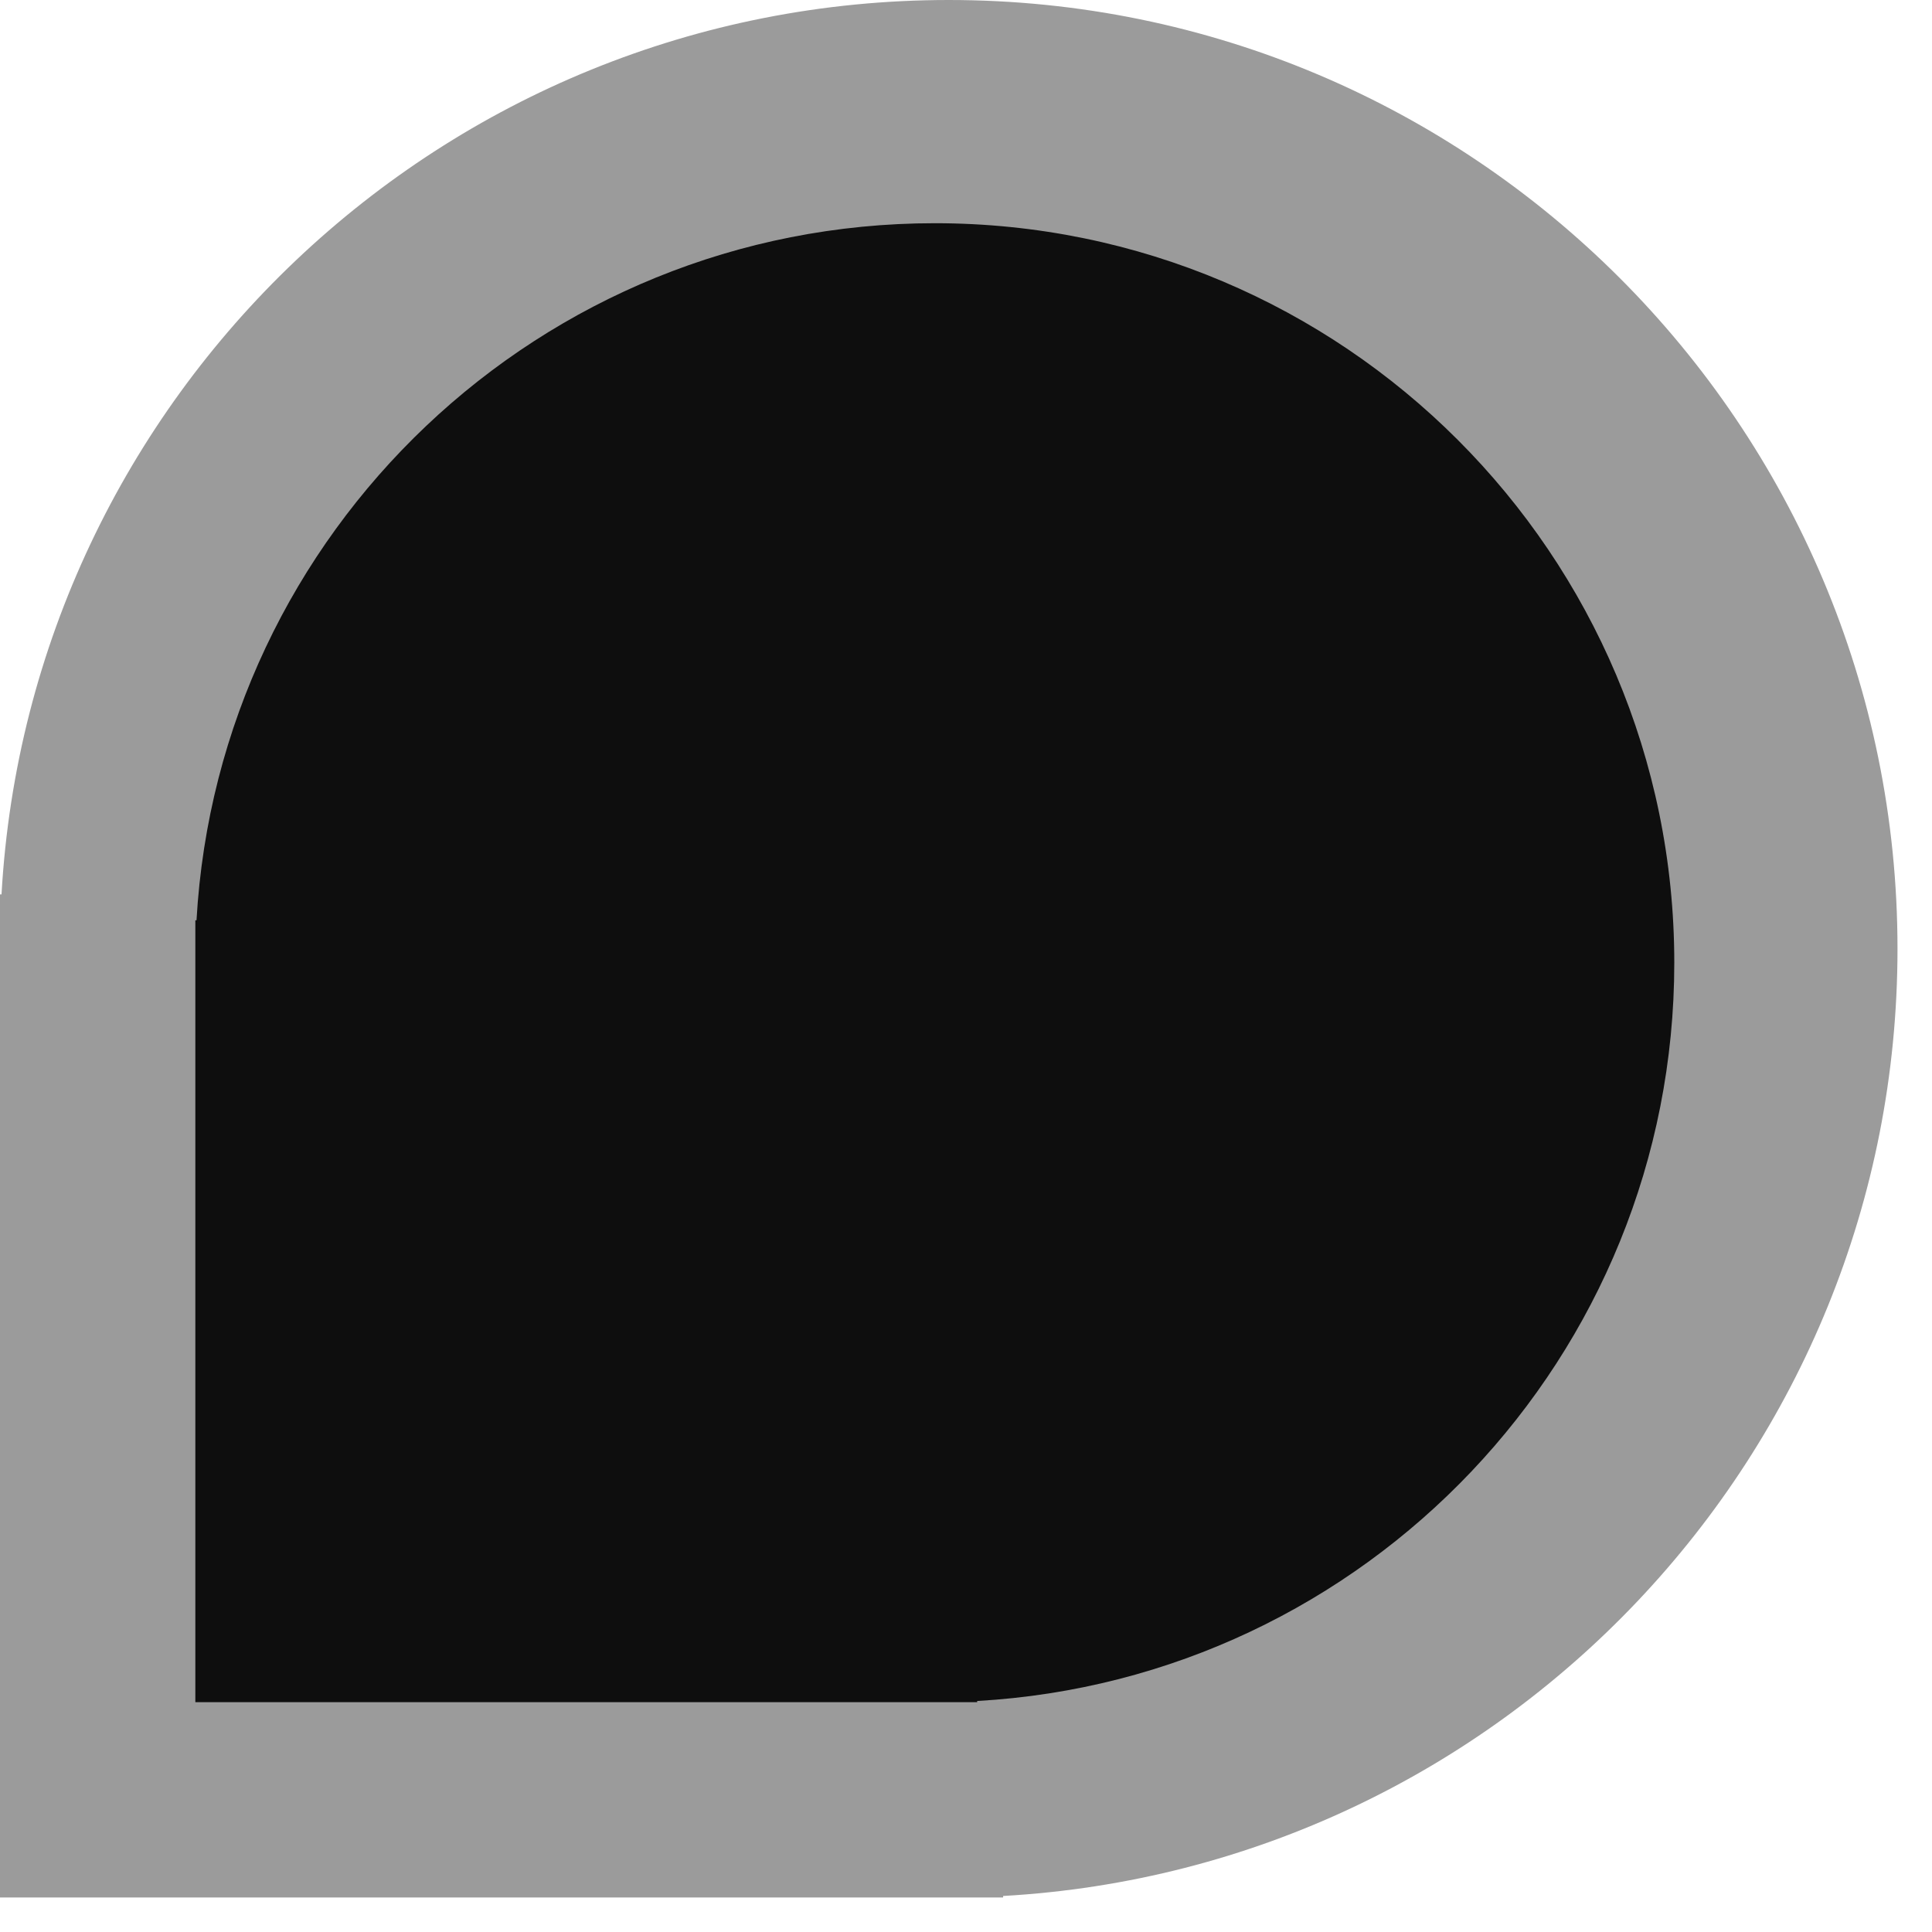 <?xml version="1.0" encoding="UTF-8"?>
<svg width="28px" height="28px" viewBox="0 0 28 28" version="1.1" xmlns="http://www.w3.org/2000/svg" xmlns:xlink="http://www.w3.org/1999/xlink">
    <!-- Generator: Sketch 43.1 (39012) - http://www.bohemiancoding.com/sketch -->
    <title>Group 5</title>
    <desc>Created with Sketch.</desc>
    <defs></defs>
    <g id="Page-1" stroke="none" stroke-width="1" fill="none" fill-rule="evenodd">
        <g id="Desktop" transform="translate(-670, -788)">
            <g id="Group-5" transform="translate(670, 788)">
                <g id="Group-3" fill="#9B9B9B">
                    <path d="M0.022,12.962 L0,12.962 L0,27.5 L14.538,27.5 L14.538,27.478 C21.765,27.069 27.5,21.079 27.5,13.75 C27.5,6.156 21.344,0 13.75,0 C6.421,0 0.431,5.735 0.022,12.962 Z" id="Combined-Shape"></path>
                </g>
                <path d="M2.848,13.338 L2.831,13.338 L2.831,24.669 L14.162,24.669 L14.162,24.652 C19.795,24.333 24.265,19.665 24.265,13.952 C24.265,8.033 19.467,3.235 13.548,3.235 C7.835,3.235 3.167,7.705 2.848,13.338 Z" id="Combined-Shape" fill="#0E0E0E"></path>
            </g>
        </g>
    </g>
</svg>